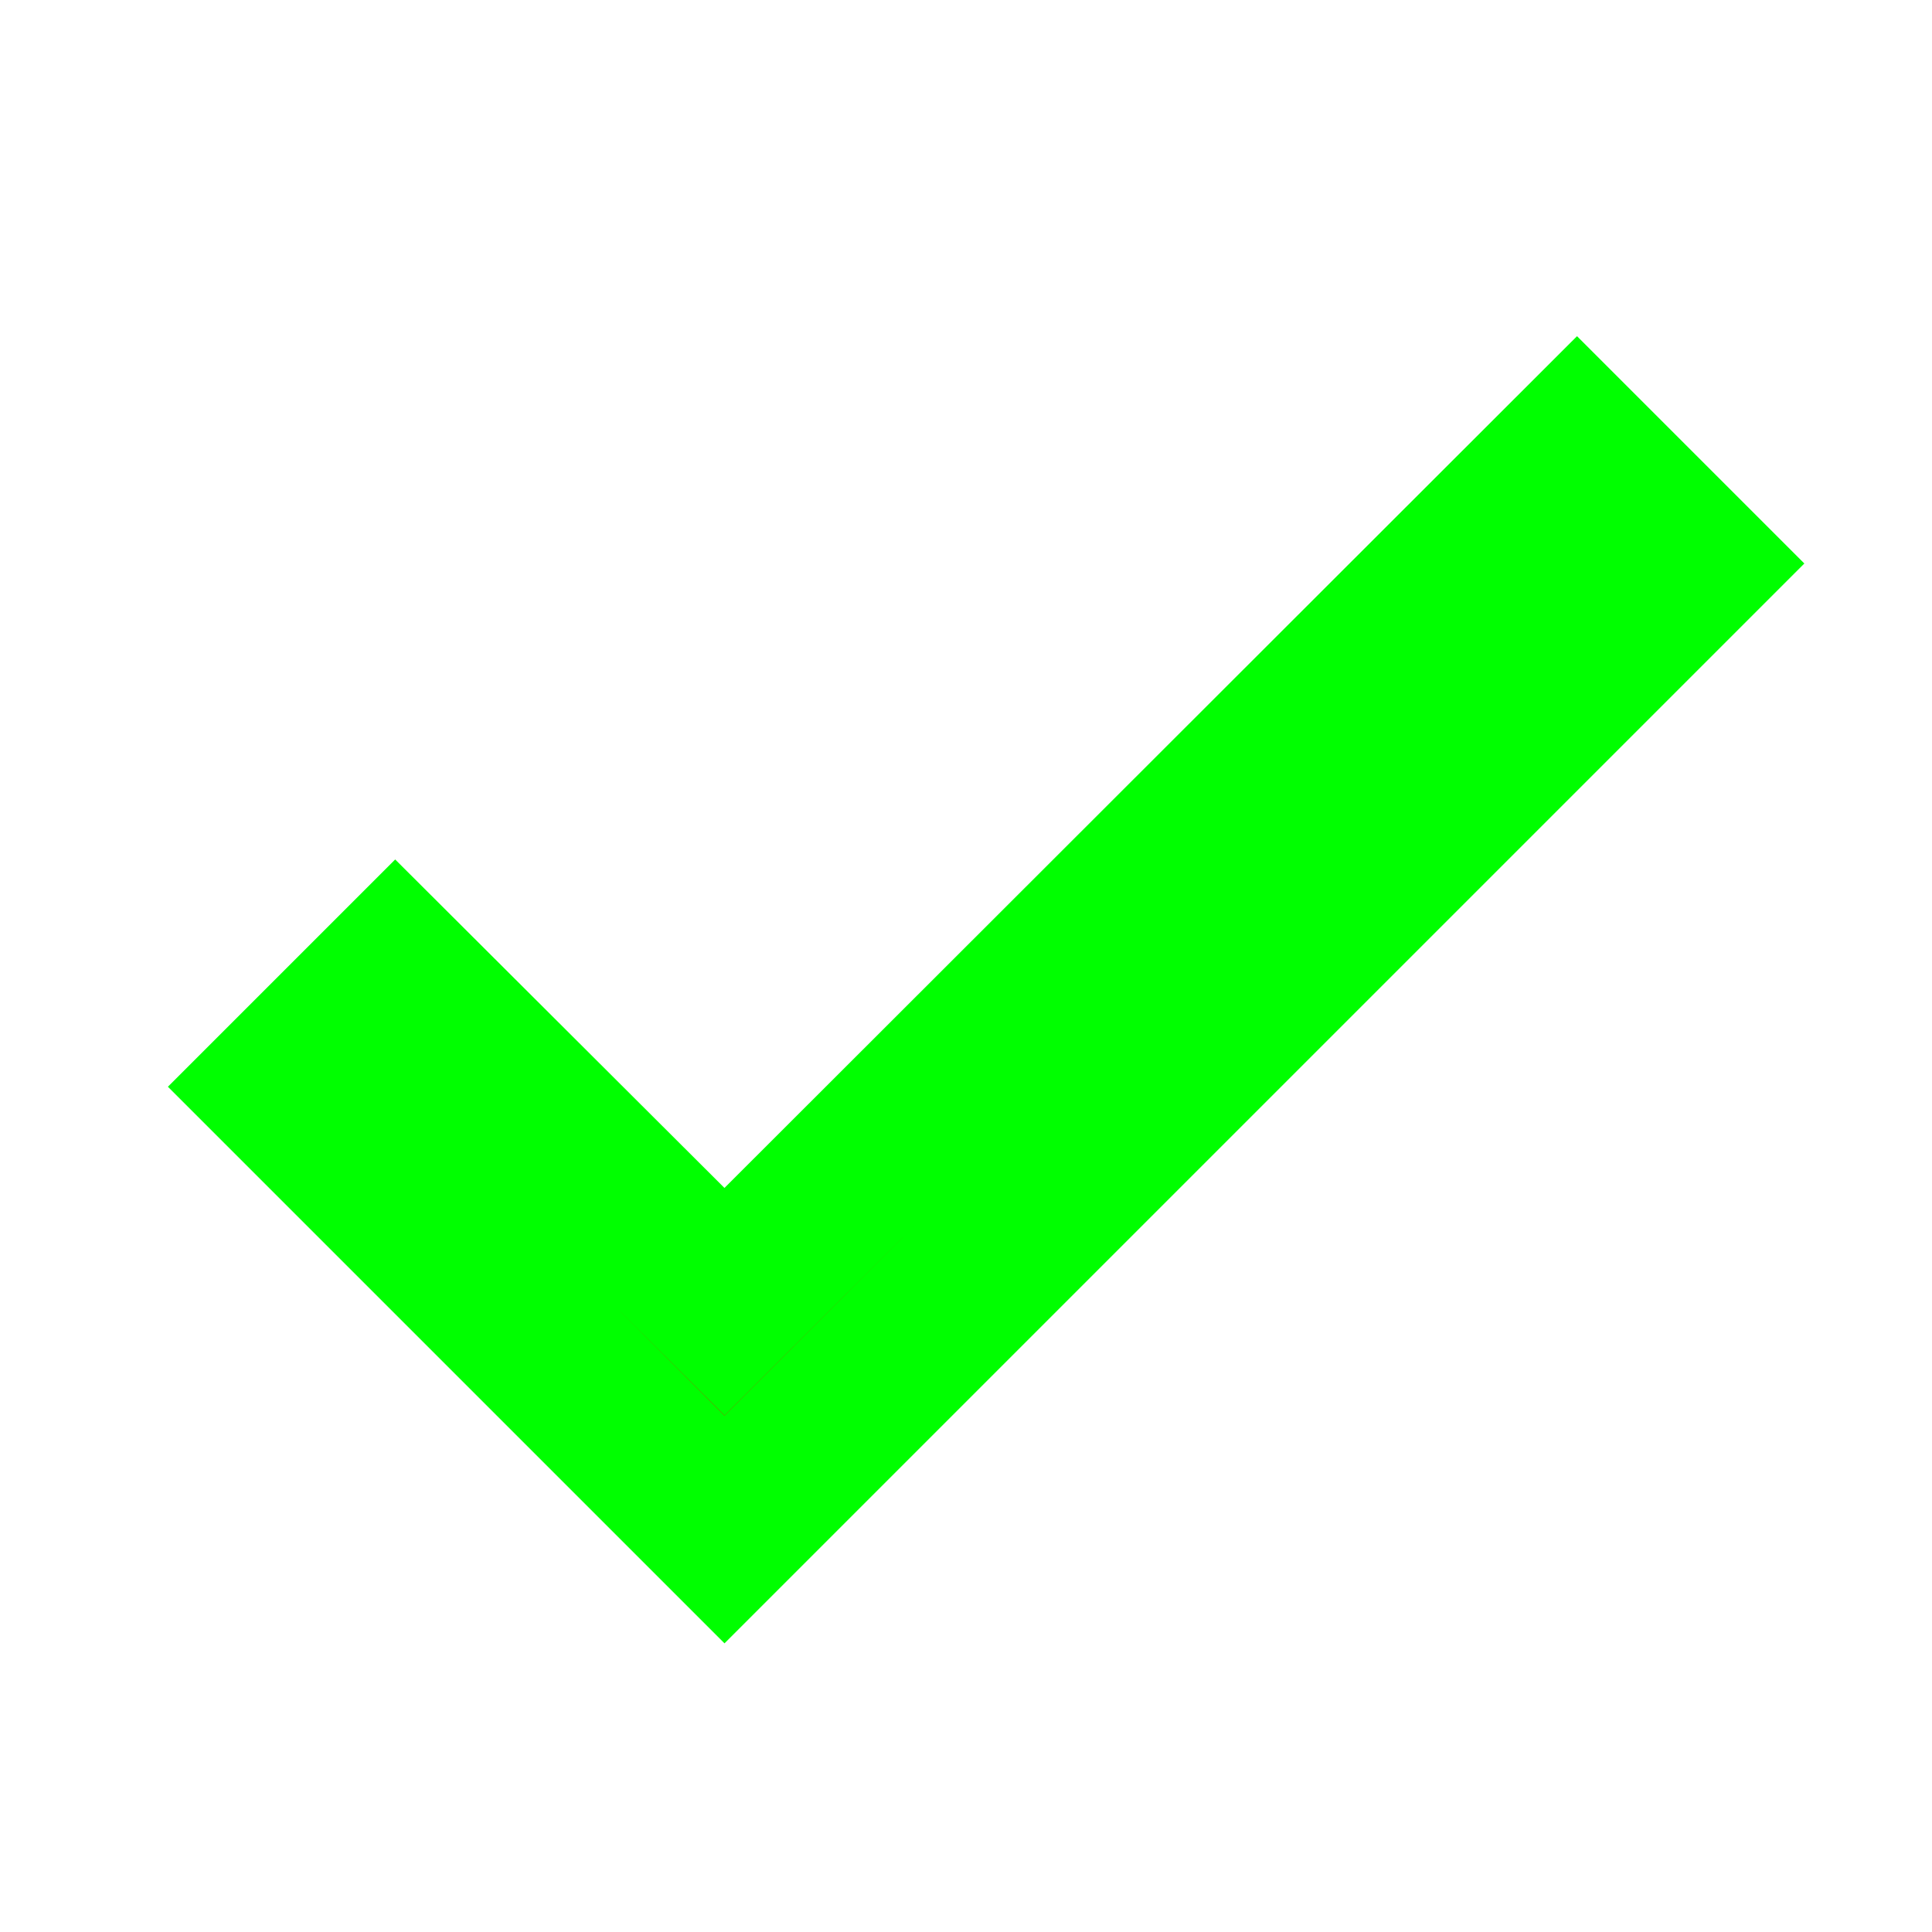 <svg xmlns="http://www.w3.org/2000/svg" xmlns:xlink="http://www.w3.org/1999/xlink" width="24" height="24"><symbol id="sprite-variables-all" viewBox="0 0 24 24"><title>variables-all</title>
    <path fill="#f00" stroke="#0f0" stroke-width="2" width="2" font-weight="" d="M21,7L9,19L3.5,13.5L4.91,12.09L9,16.17L19.59,5.59L21,7Z"/>
</symbol><use xlink:href="#sprite-variables-all" x="0" y="0" width="24" height="24"/></svg>
